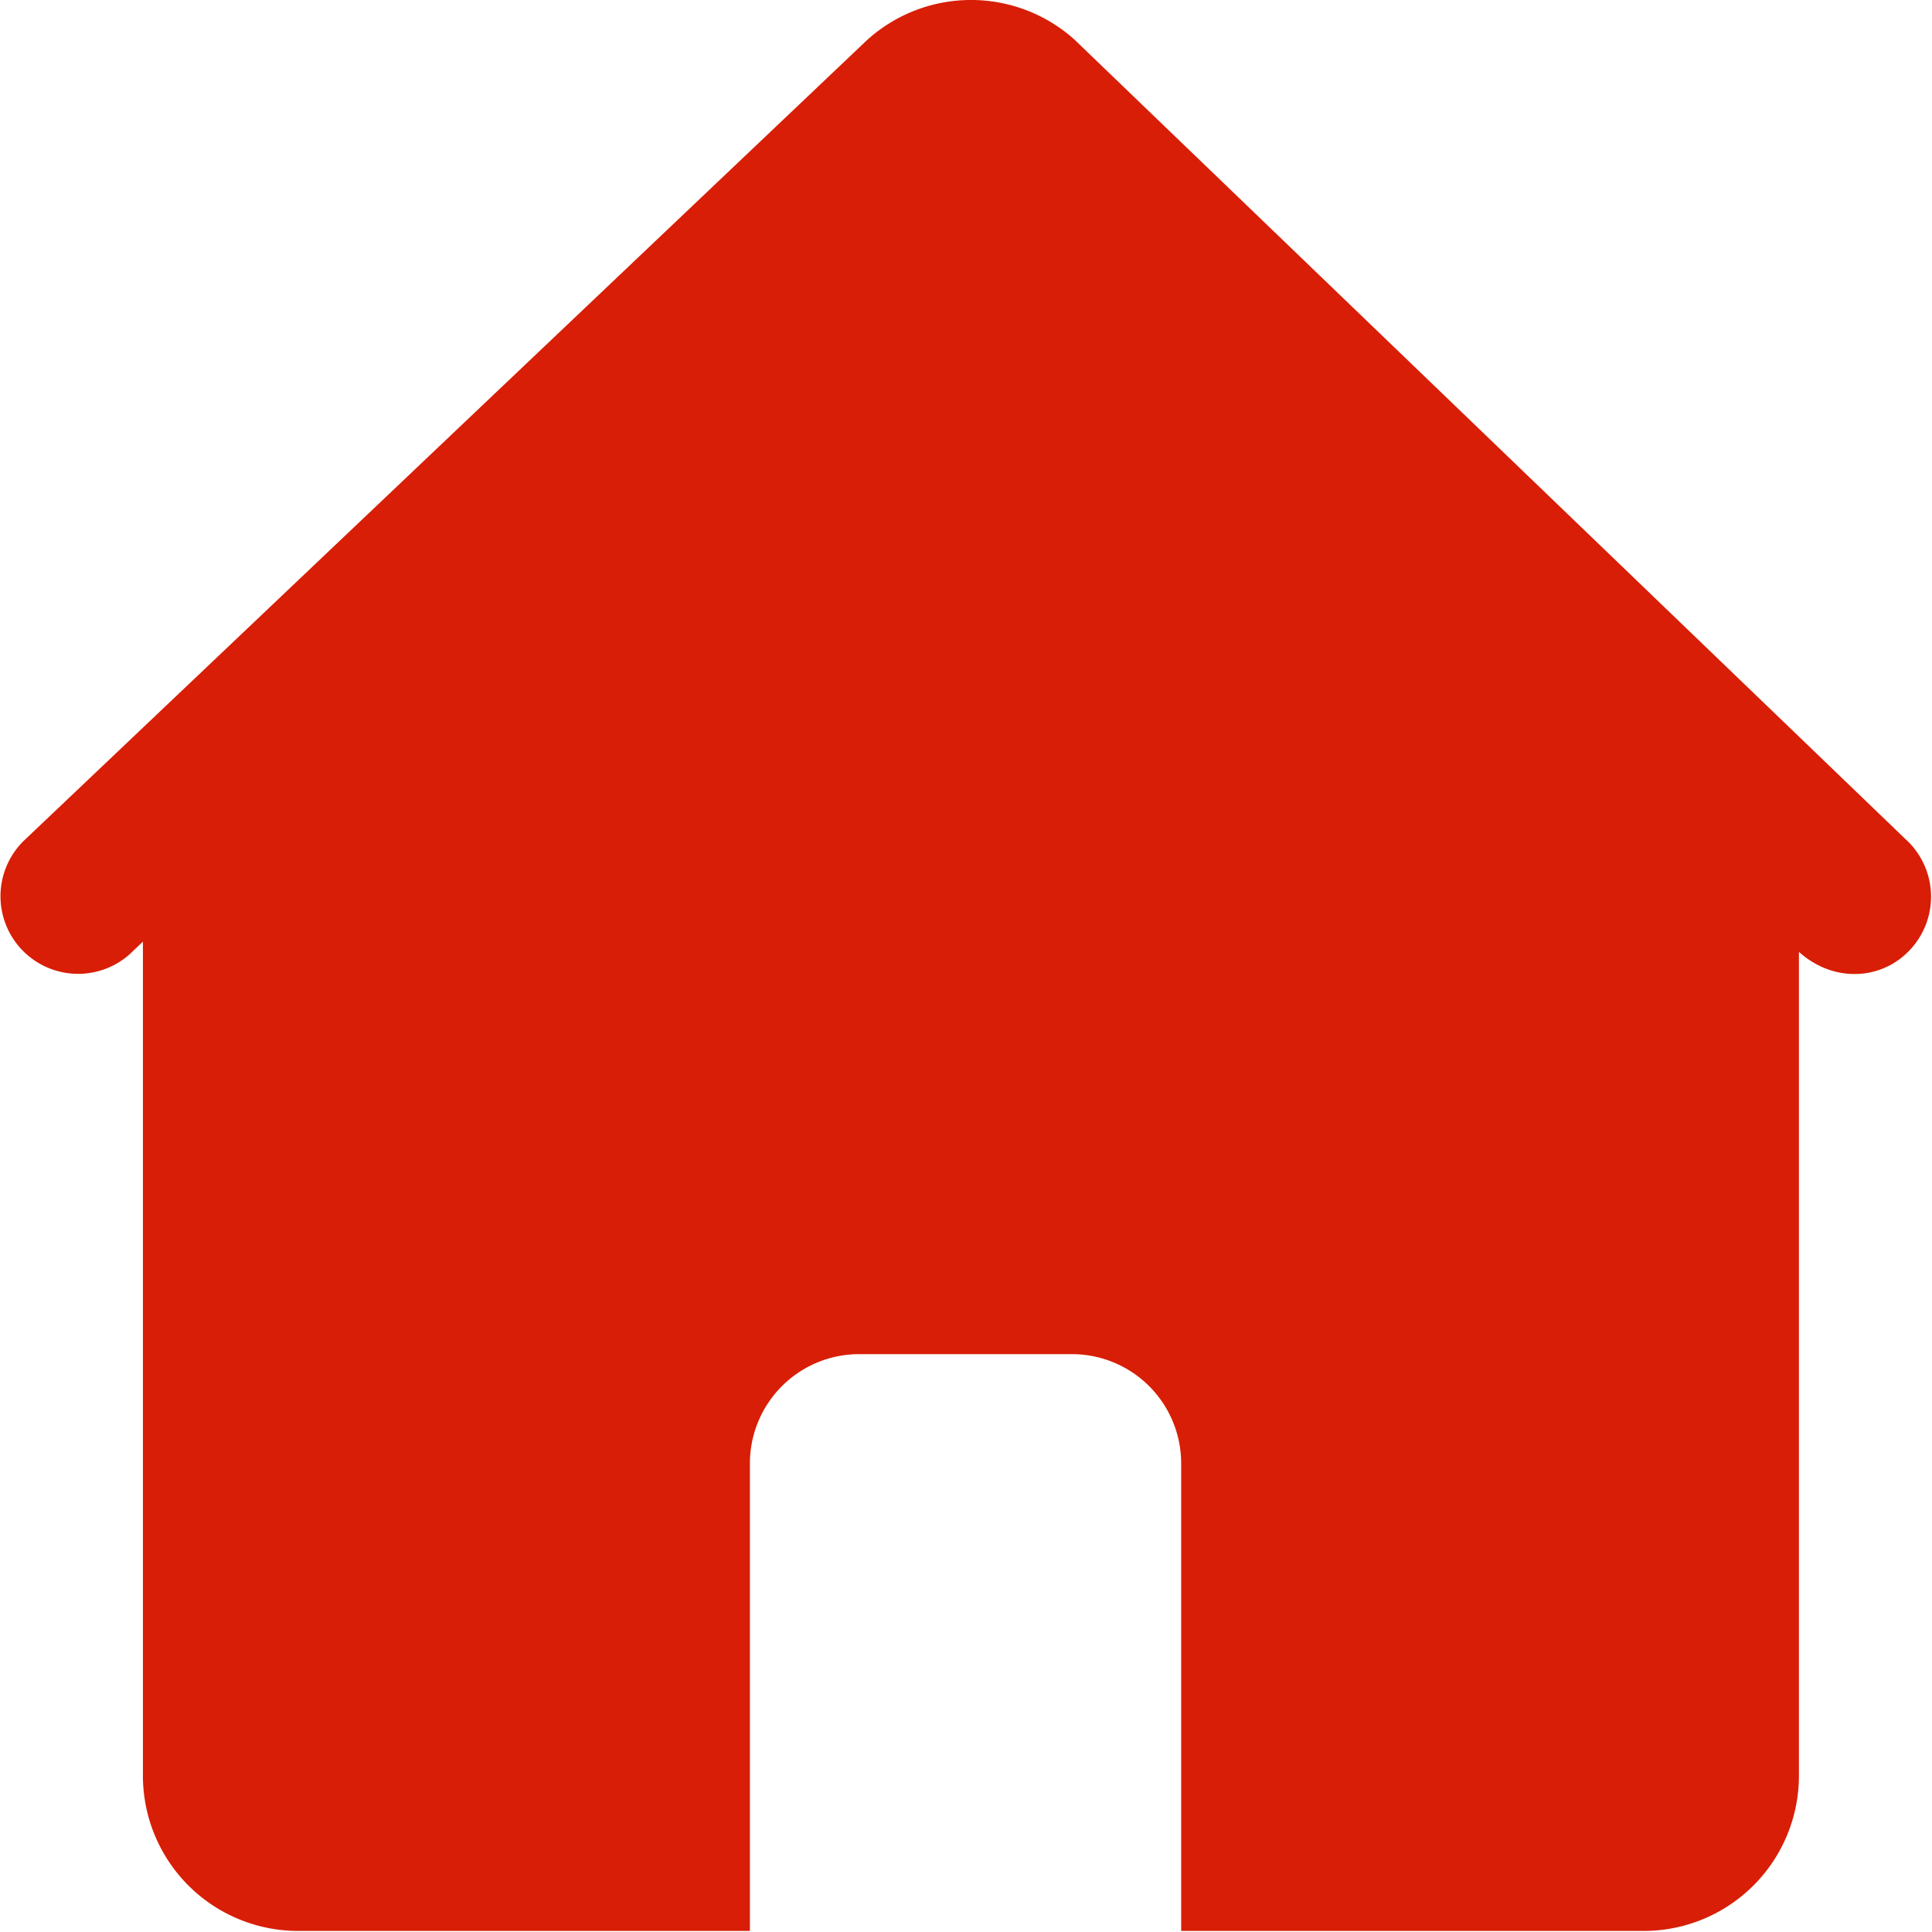 <?xml version="1.0" standalone="no"?><!DOCTYPE svg PUBLIC "-//W3C//DTD SVG 1.1//EN" "http://www.w3.org/Graphics/SVG/1.1/DTD/svg11.dtd"><svg t="1602511607665" class="icon" viewBox="0 0 1024 1024" version="1.1" xmlns="http://www.w3.org/2000/svg" p-id="4768" xmlns:xlink="http://www.w3.org/1999/xlink" width="44" height="44"><defs><style type="text/css"></style></defs><path d="M569.805 21.274a82.074 82.074 0 0 0-110.285 0L13.568 444.723a41.139 41.139 0 0 0 55.091 61.107l7.091-6.733V941.056a82.278 82.278 0 0 0 82.278 82.381h239.437v-247.706a57.933 57.933 0 0 1 57.958-58.01h112.666a57.933 57.933 0 0 1 57.958 58.01v247.706h245.12a82.278 82.278 0 0 0 82.304-82.381V504.499c18.278 16.538 44.211 15.283 59.418-1.664a41.139 41.139 0 0 0-2.97-58.112L569.805 21.299z" fill="#d81e06" p-id="4769"></path></svg>